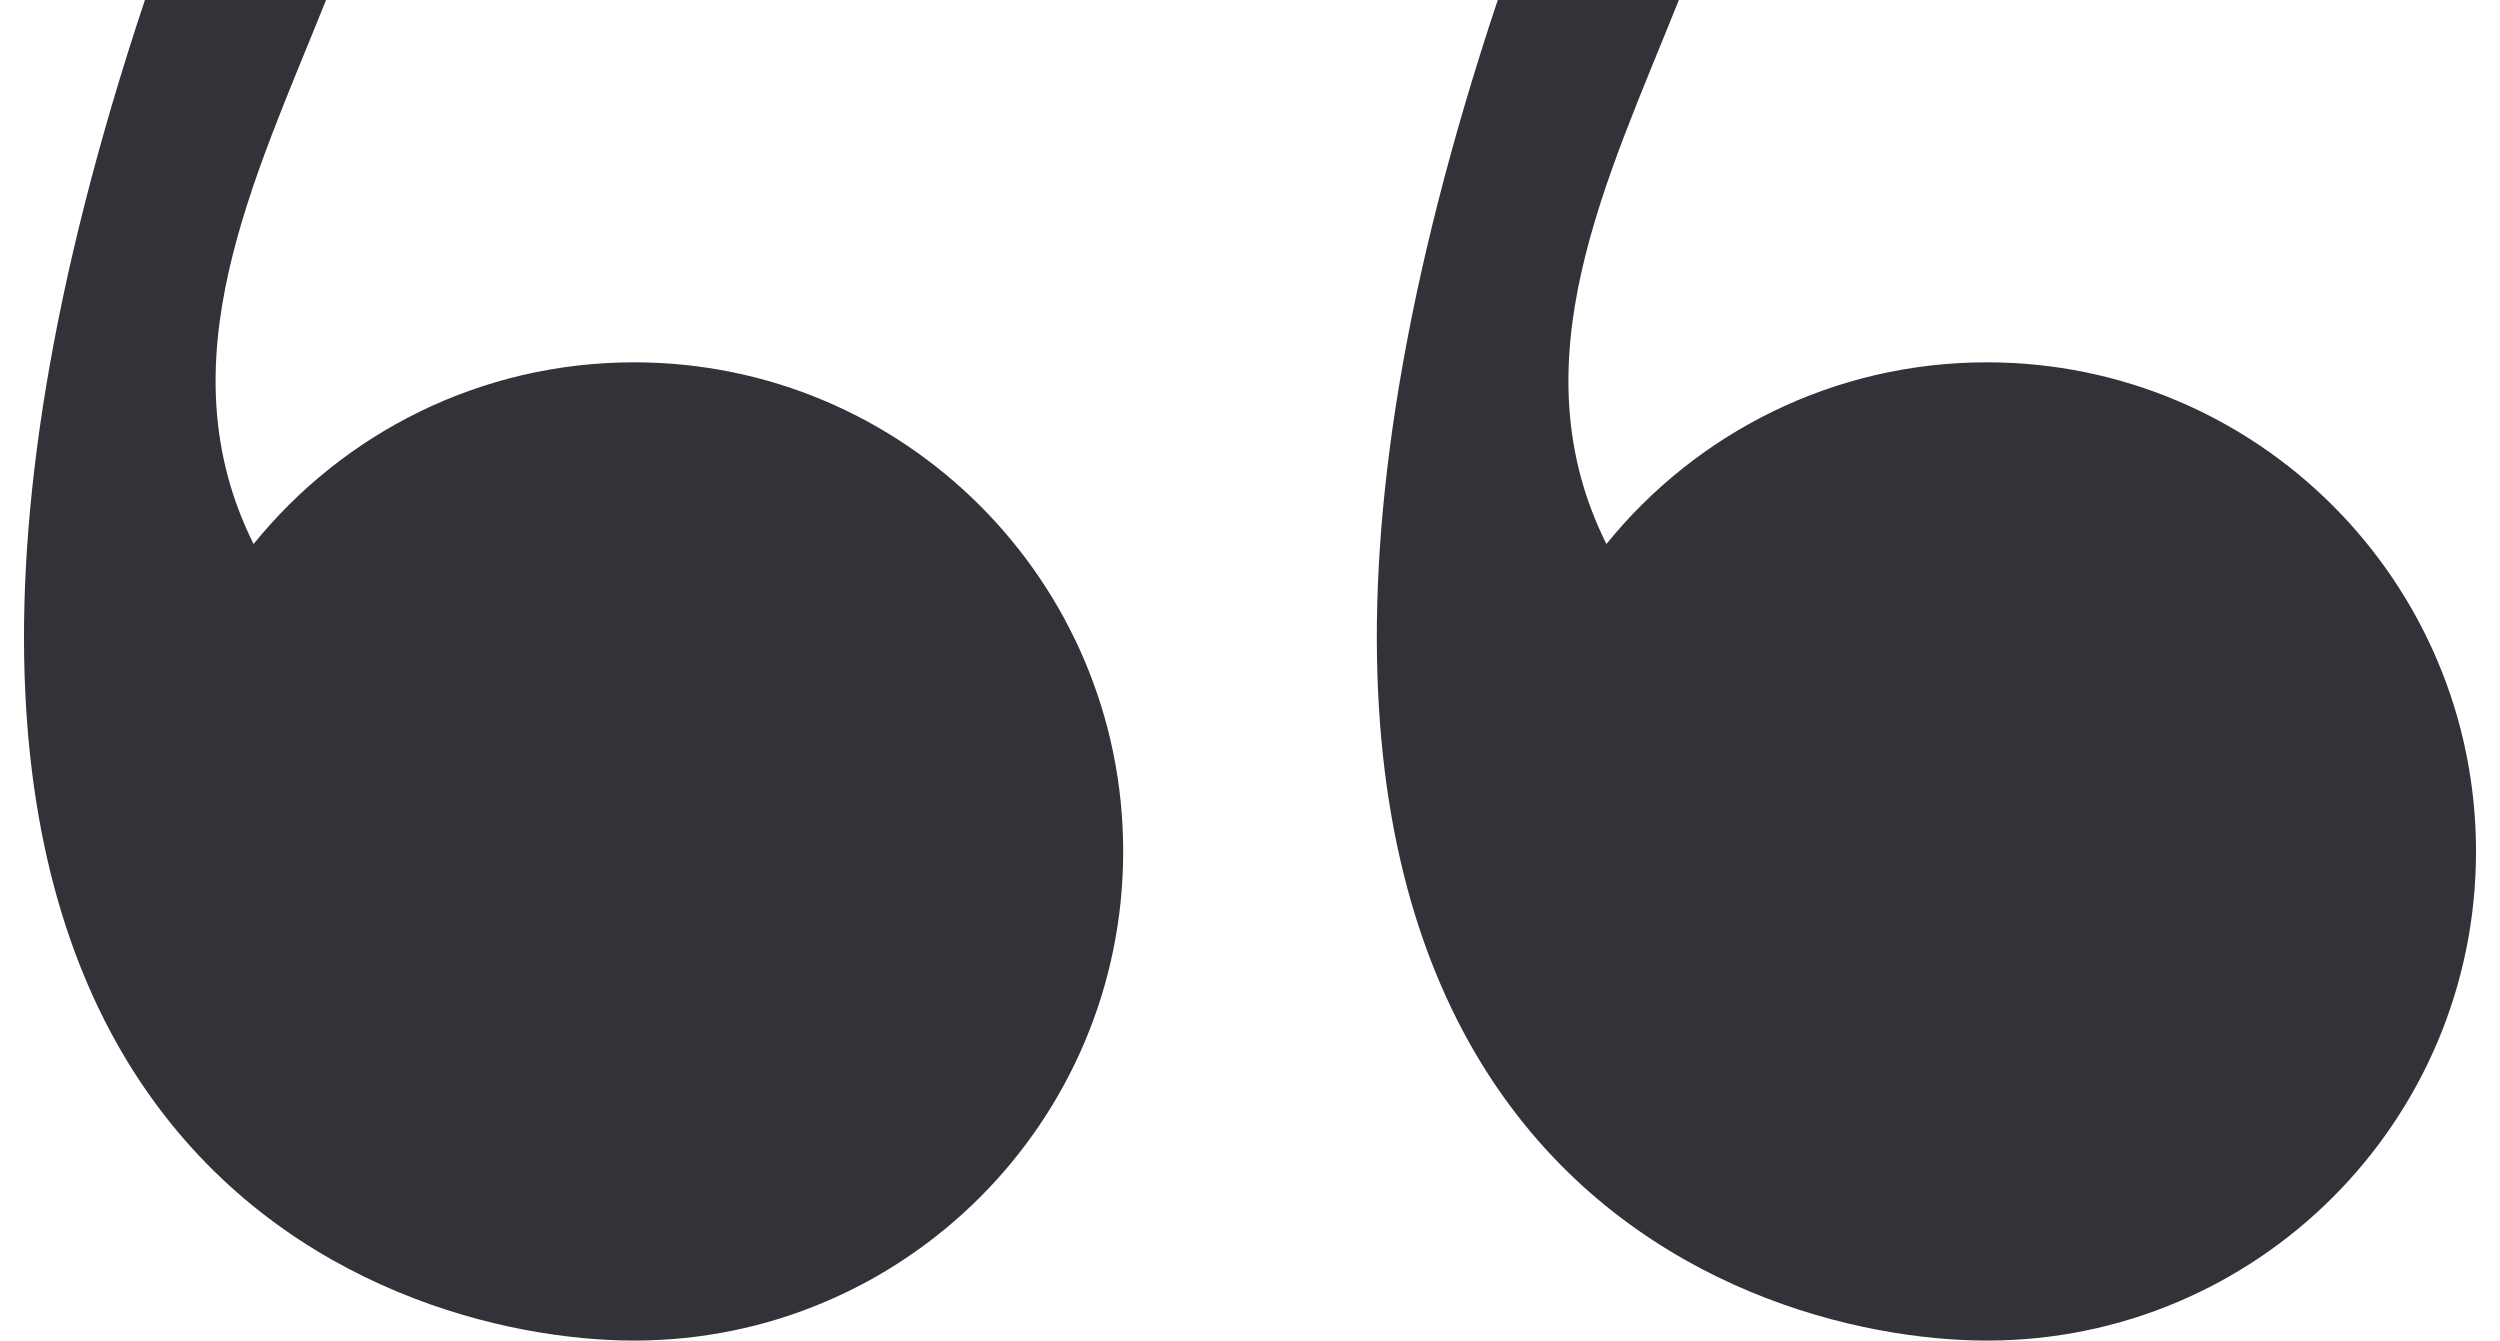 <svg width="69" height="37" viewBox="0 0 69 37" fill="none" xmlns="http://www.w3.org/2000/svg">
<g id="icon">
<path id="Ellipse 20" d="M17.5 37C24.956 37 31 30.956 31 23.5C31 16.044 24.956 10 17.5 10C13.258 10 9.474 11.956 6.999 15.015C4.499 10 6.999 5 8.999 0H4C-6.499 31.5 10.5 37 17.5 37Z" fill="#313339"/>
<path id="Ellipse 21" d="M54.838 37C62.294 37 68.338 30.956 68.338 23.5C68.338 16.044 62.294 10 54.838 10C50.596 10 46.812 11.956 44.337 15.015C41.837 10 44.337 5 46.337 0H41.338C30.839 31.5 47.838 37 54.838 37Z" fill="#313339"/>
</g>
</svg>

